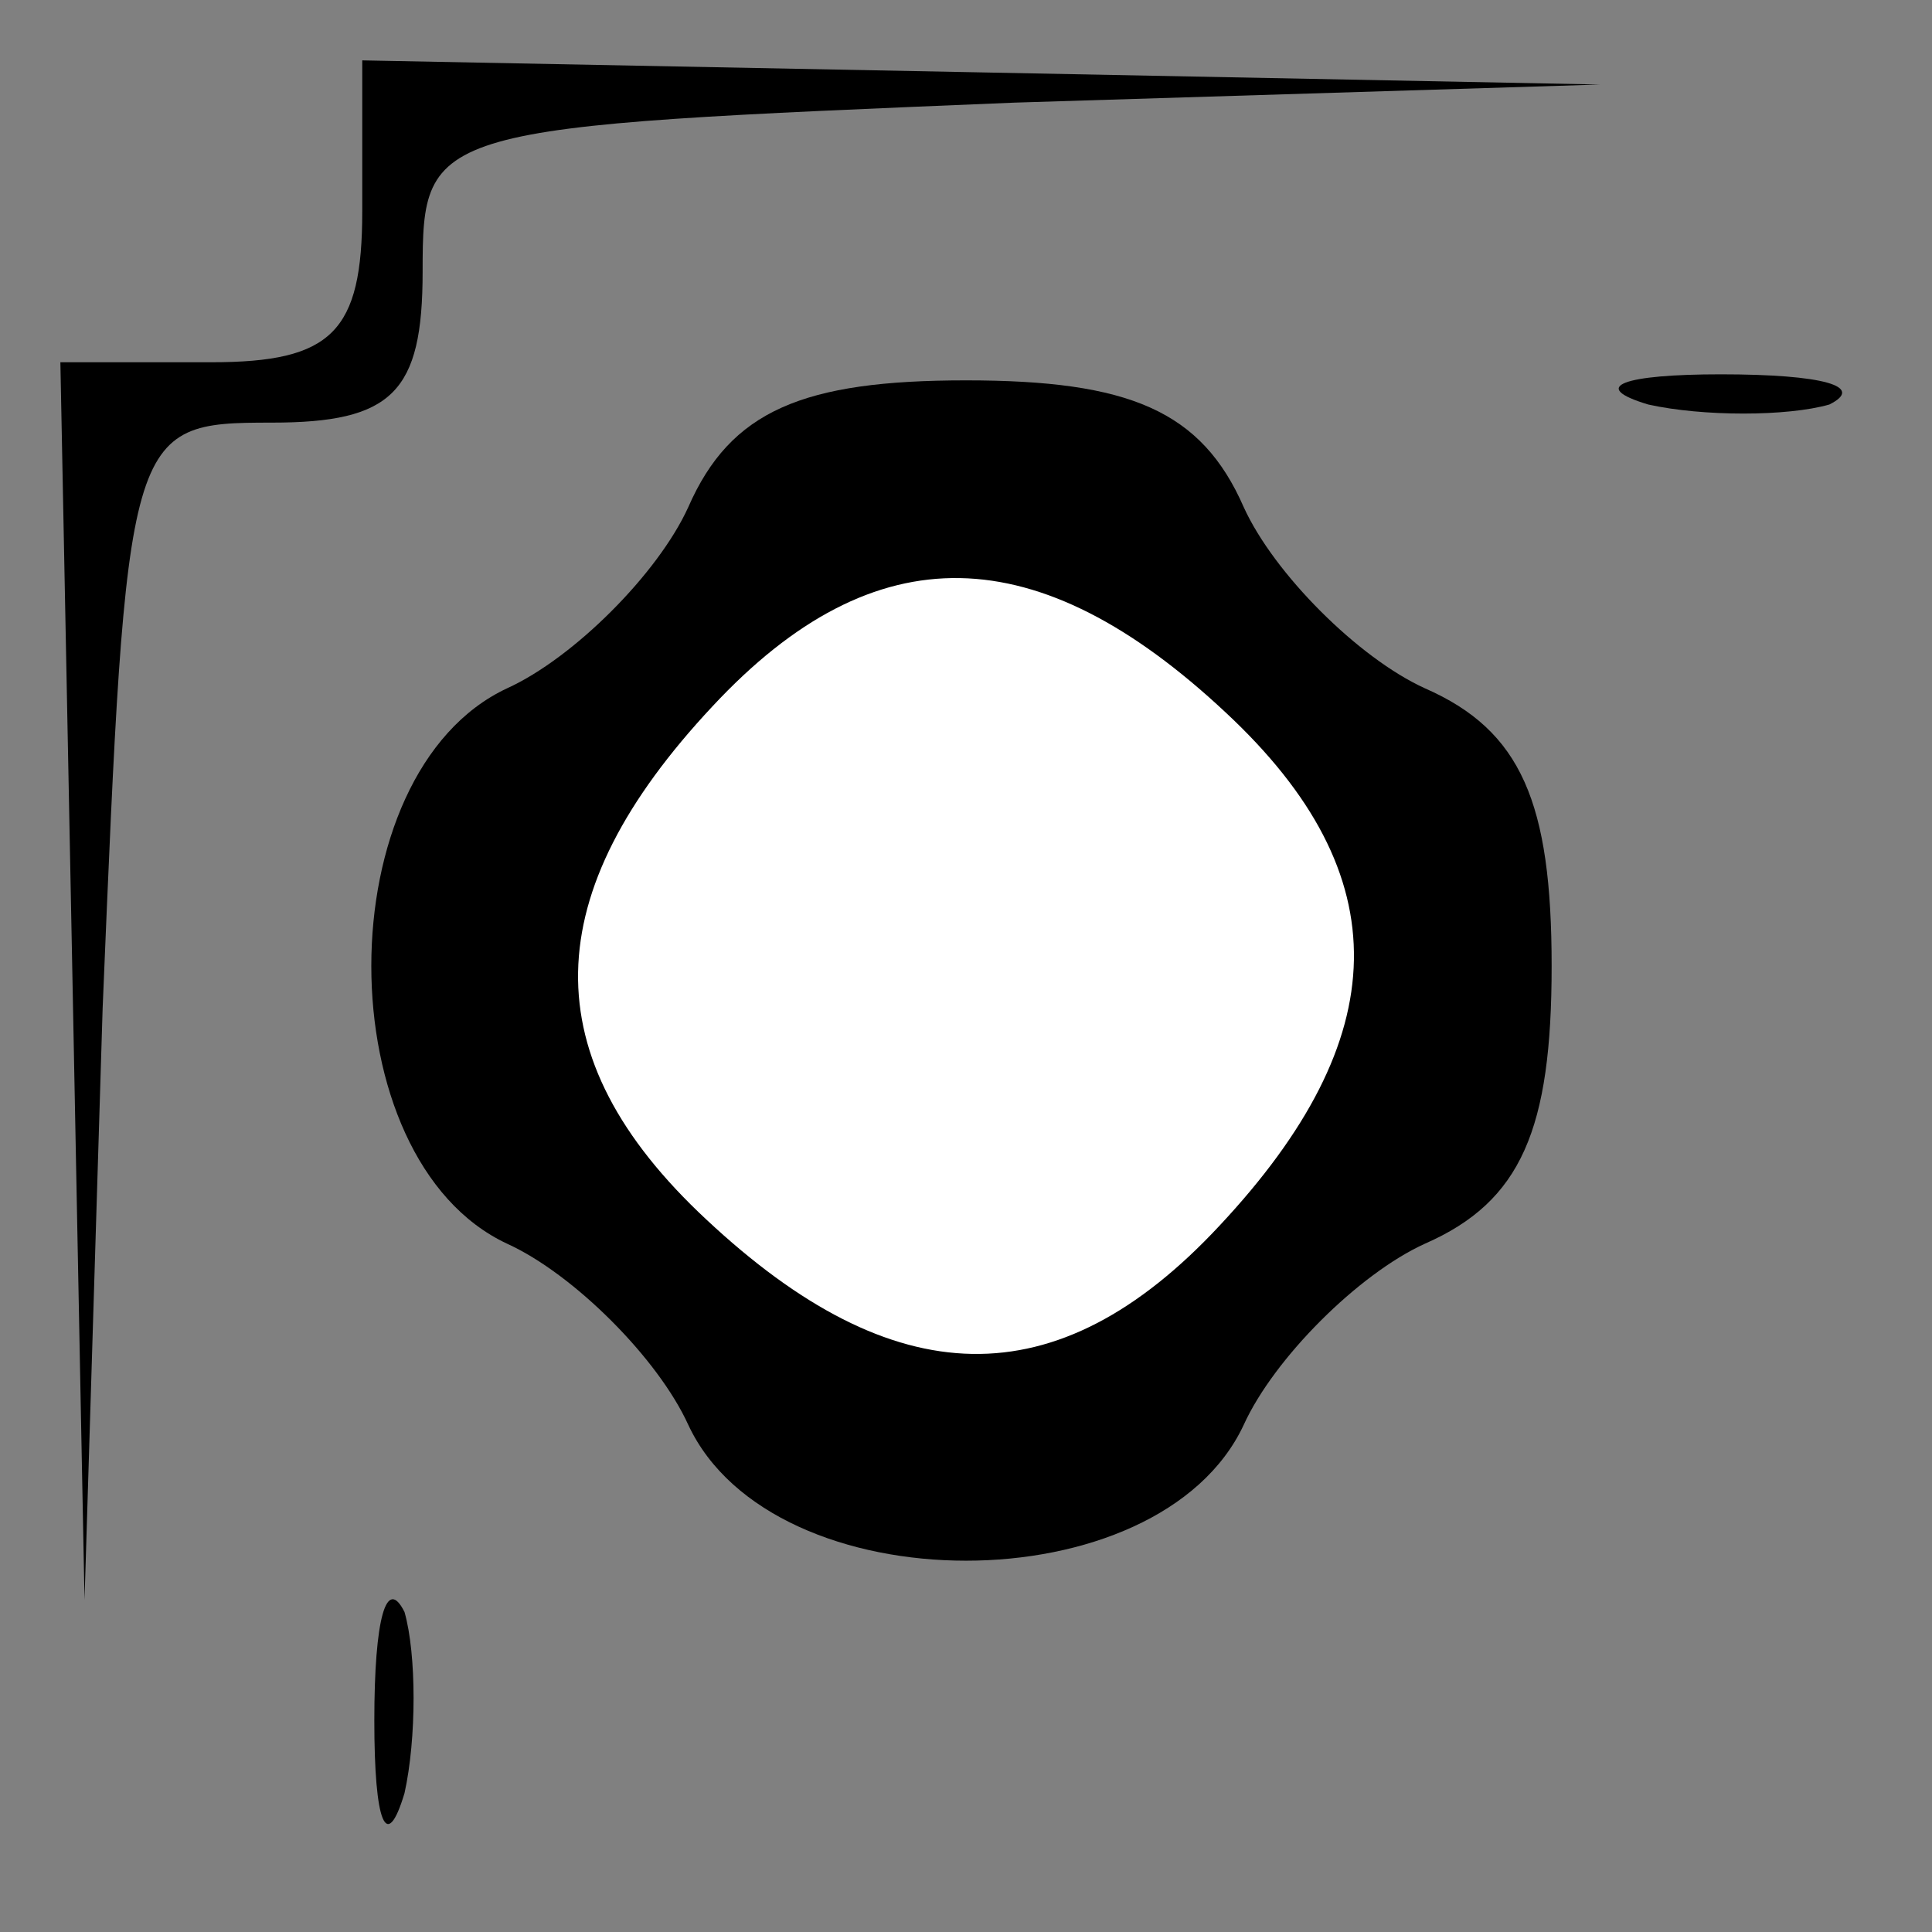 <?xml version="1.0" standalone="no"?>
<!DOCTYPE svg PUBLIC "-//W3C//DTD SVG 20010904//EN"
 "http://www.w3.org/TR/2001/REC-SVG-20010904/DTD/svg10.dtd">
<svg version="1.0" xmlns="http://www.w3.org/2000/svg"
 width="32pt" height="32pt" viewBox="0 0 32 32"
 preserveAspectRatio="xMidYMid meet">
<rect x="0" y="0" width="32" height="32" fill="#808080" stroke="none"/>
<g transform="translate(0,32) scale(0.1,-0.1)"
fill="#000000" stroke="none">
<path fill="#000000" stroke="none" d="M60 285 c0 -20 -5 -25 -25 -25 l-25 0
2 -102 2 -103 3 98 c4 96 4 97 28 97 20 0 25 5 25 25 0 24 1 24 98 28 l97 3
-102 2 -103 2 0 -25z"/>
<path fill="#000000" stroke="none" d="M114 236 c-5 -11 -19 -25 -30 -30 -30
-14 -30 -78 0 -92 11 -5 25 -19 30 -30 14 -30 78 -30 92 0 5 11 19 25 30 30
16 7 21 19 21 46 0 27 -5 39 -21 46 -11 5 -25 19 -30 30 -7 16 -19 21 -46 21
-27 0 -39 -5 -46 -21z"/>
<path fill="#ffffff" stroke="none" d="M203 202 c29 -27 28 -54 -1 -85 -27
-29 -54 -28 -85 1 -29 27 -28 54 1 85 27 29 54 28 85 -1z"/>
<path fill="#000000" stroke="none" d="M273 253 c9 -2 23 -2 30 0 6 3 -1 5
-18 5 -16 0 -22 -2 -12 -5z"/>
<path fill="#000000" stroke="none" d="M62 35 c0 -17 2 -22 5 -12 2 9 2 23 0
30 -3 6 -5 -1 -5 -18z"/>
</g>
</svg>
